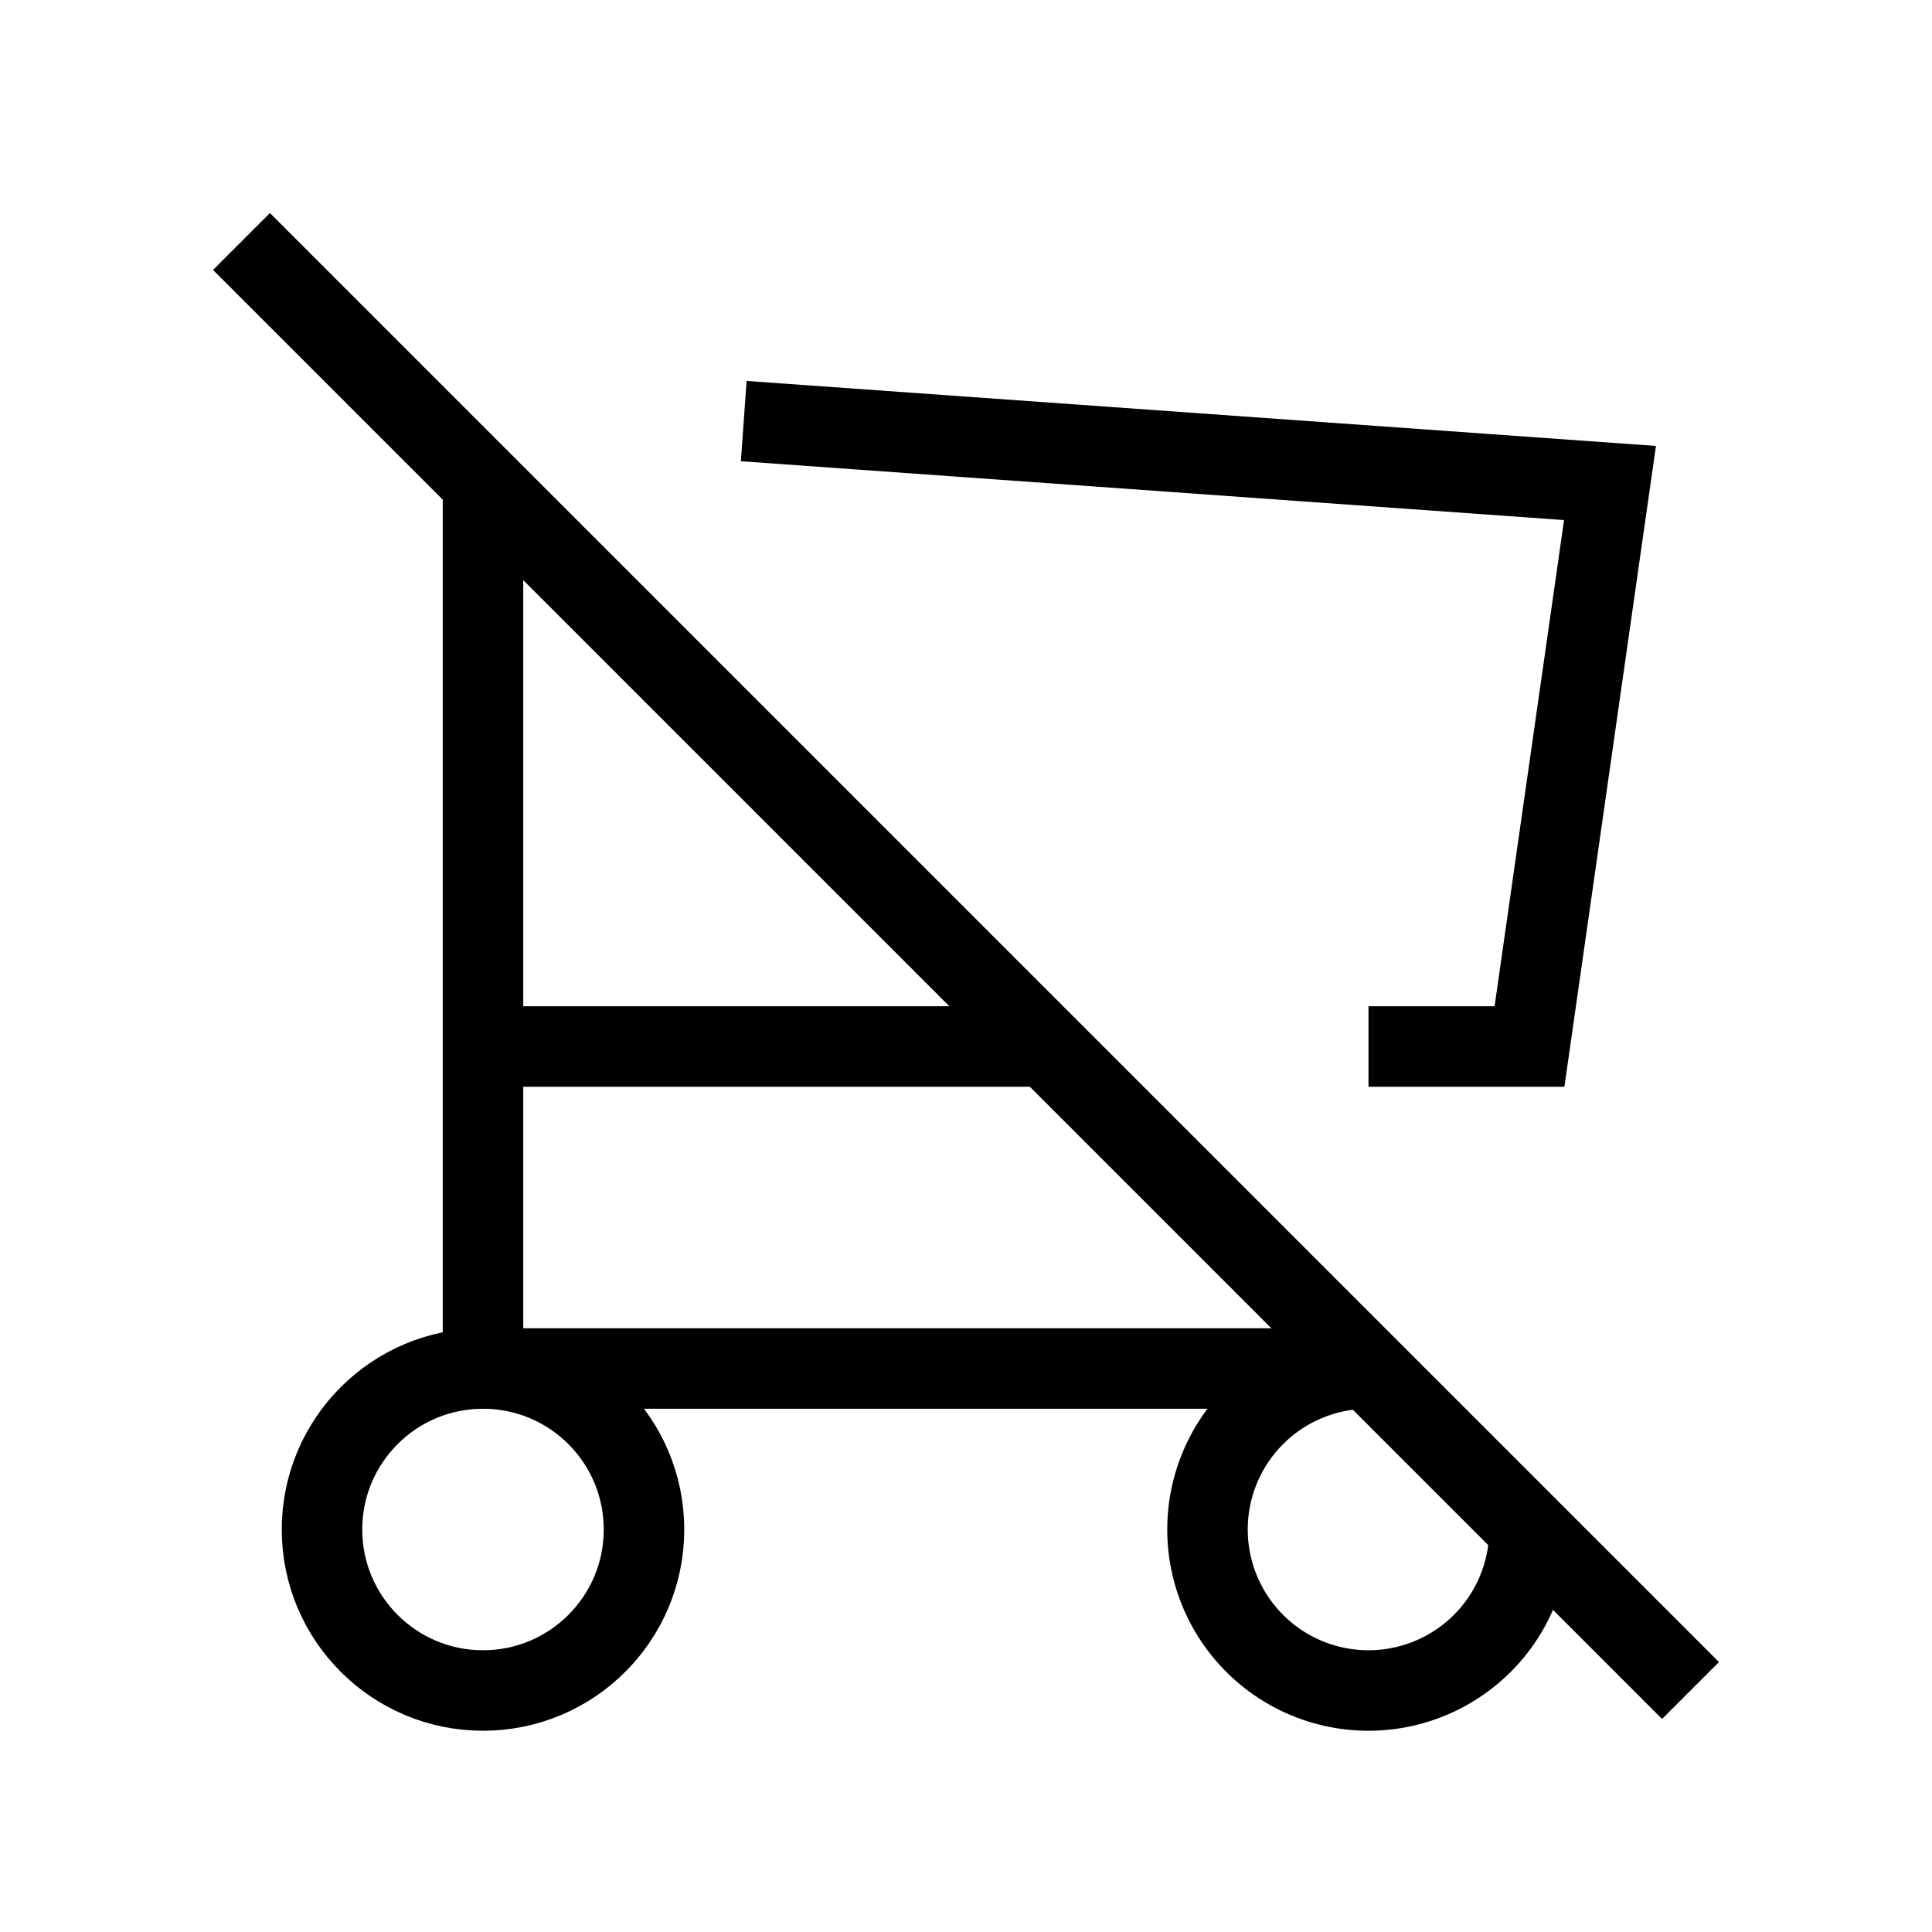 <svg xmlns="http://www.w3.org/2000/svg" viewBox="0 0 24 24" strokeWidth="2" stroke="currentColor" fill="none" strokeLinecap="round" strokeLinejoin="round">
<path stroke="none" d="M0 0h24v24H0z" fill="none"/>
<circle cx="6" cy="19" r="2"/>
<path d="M17 17a2 2 0 1 0 2 2"/>
<path d="M17 17h-11v-11"/>
<path d="M9.239 5.231l10.761 .769l-1 7h-2m-4 0h-7"/>
<path d="M3 3l18 18"/>
</svg>